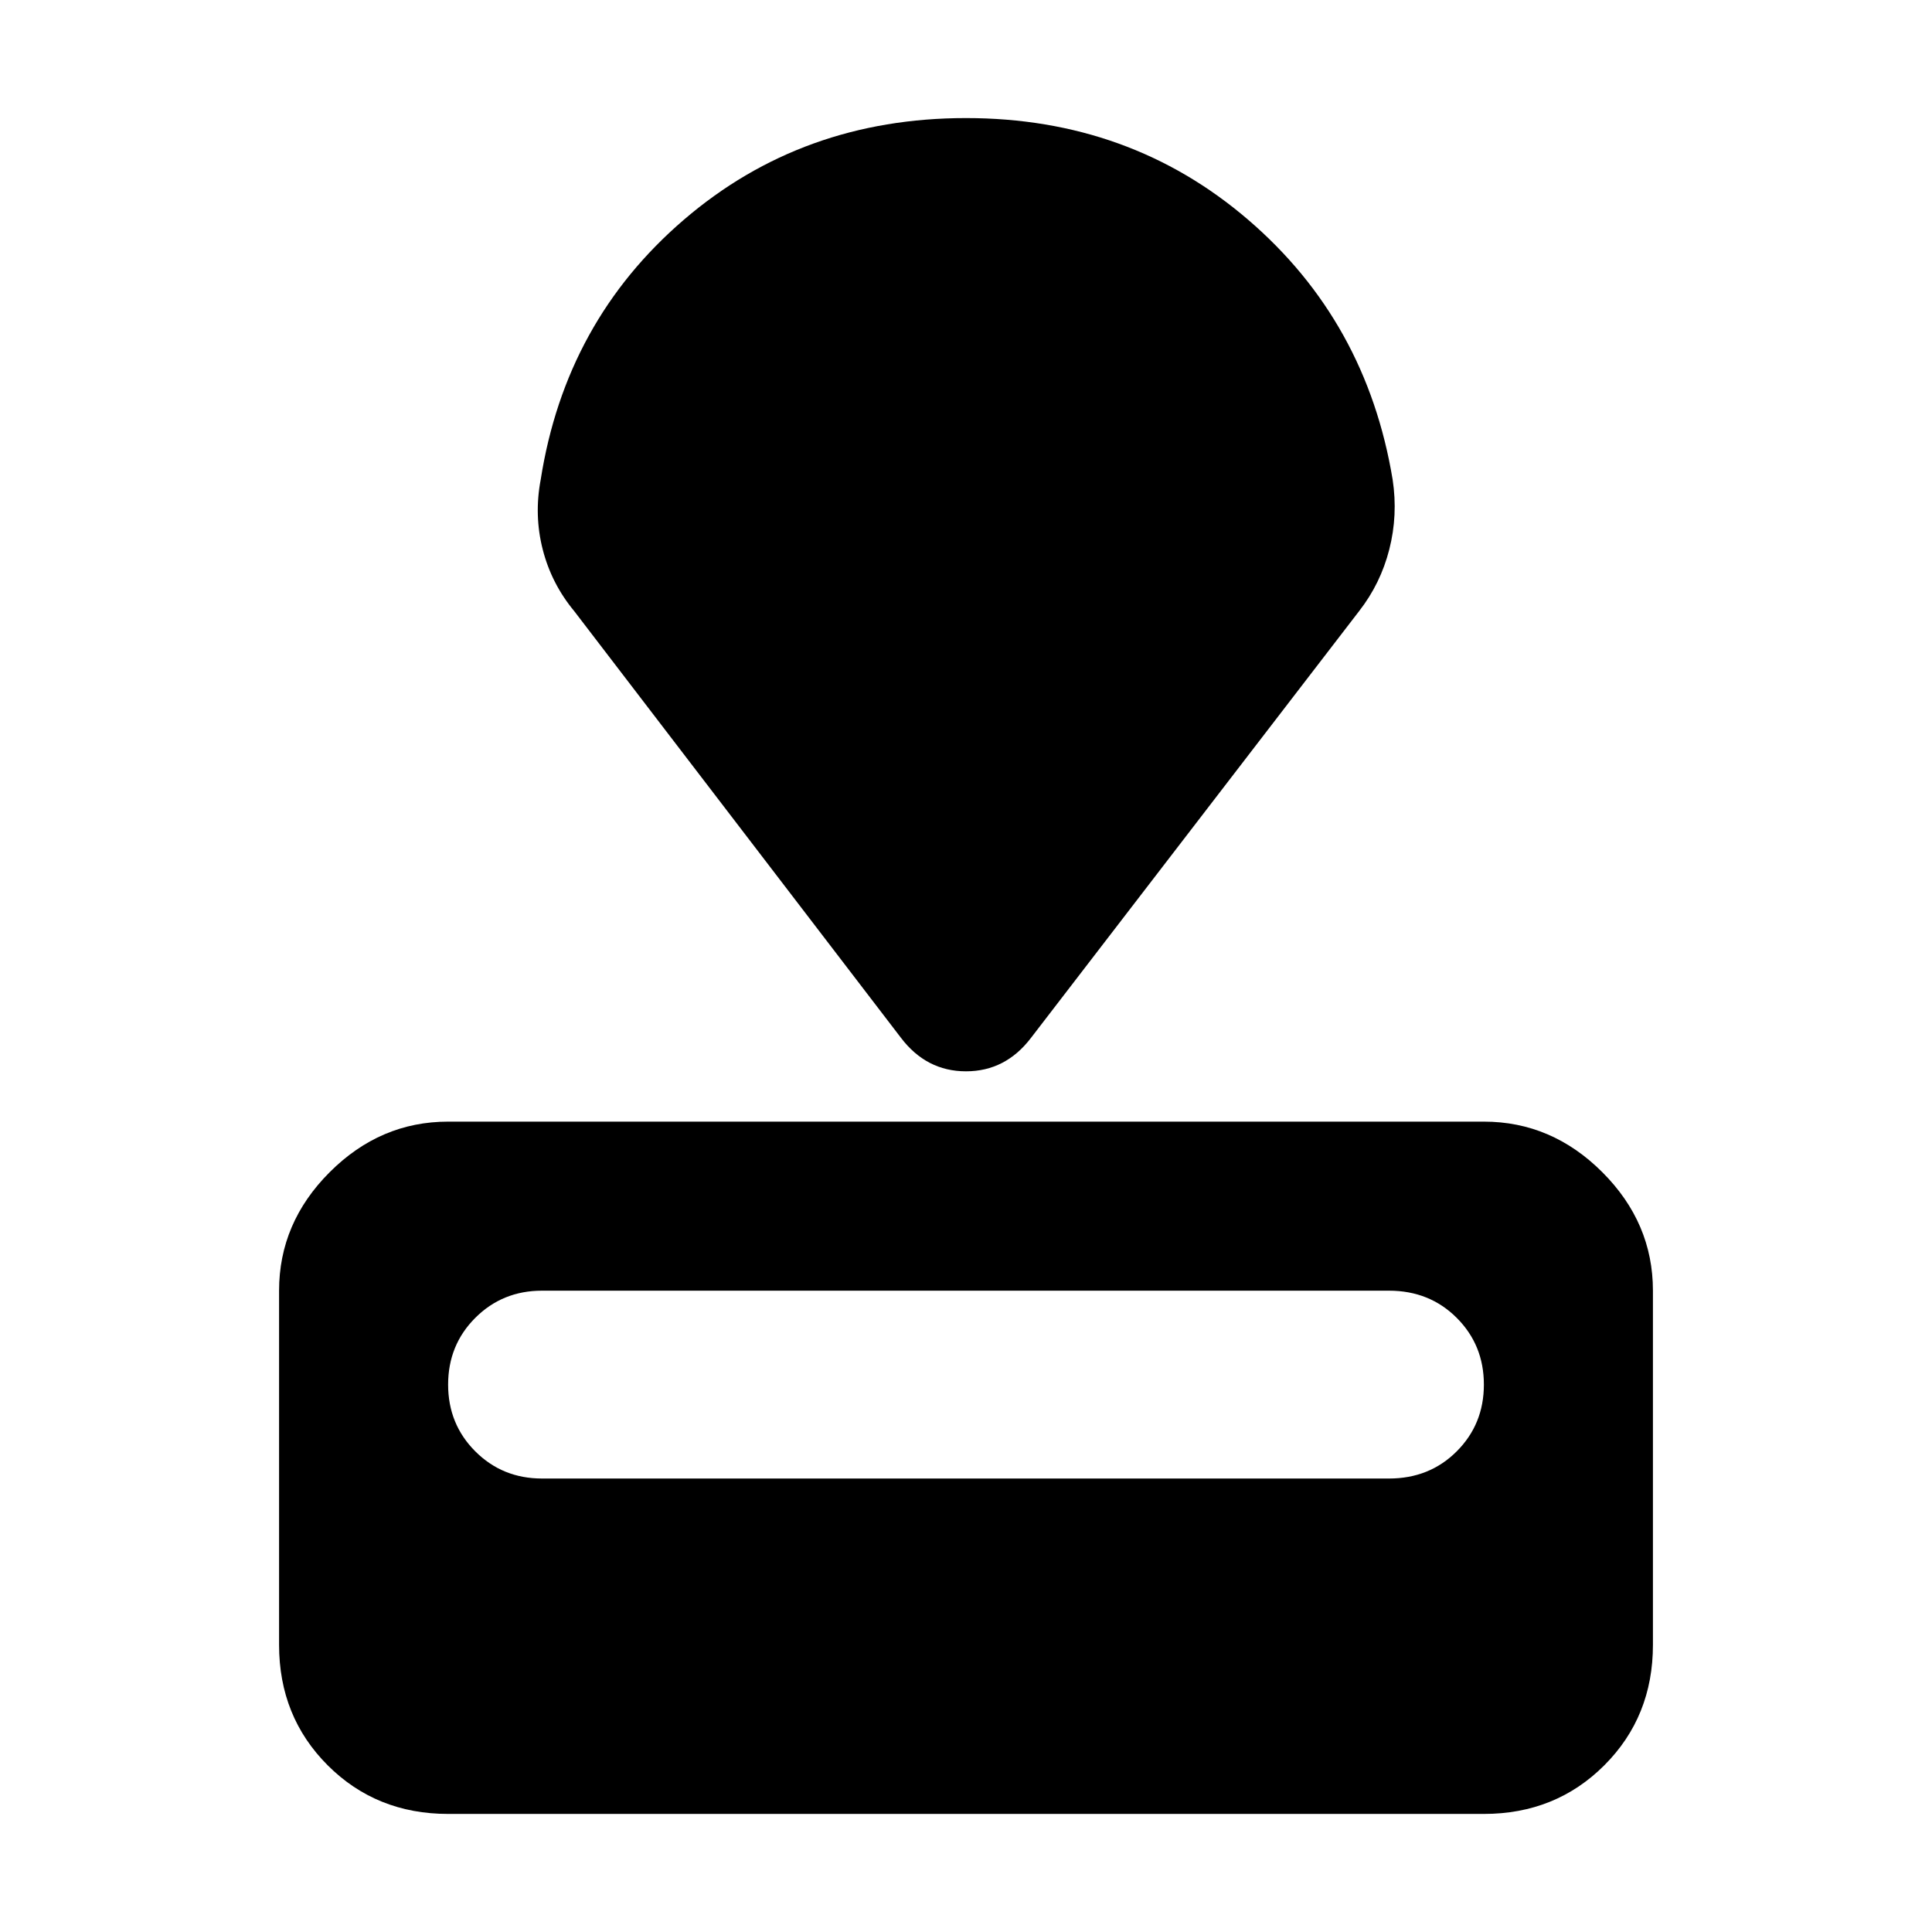 <svg xmlns="http://www.w3.org/2000/svg" height="40" viewBox="0 -960 960 960" width="40"><path d="M222.67-58.67q-35.67 0-59.84-24.16-24.16-24.17-24.16-59.84v-176q0-33.72 25.13-58.86 25.14-25.14 58.87-25.14h514.66q33.73 0 58.87 25.14 25.13 25.14 25.13 58.86v176q0 35.67-24.16 59.84Q773-58.67 737.33-58.67H222.67Zm46.66-166.66h420.85q20.15 0 33.65-13.5t13.5-33.17q0-19.67-13.5-33.17t-33.65-13.5H269.33q-19.66 0-33.16 13.5-13.5 13.5-13.5 33.17t13.5 33.17q13.5 13.5 33.16 13.5Zm178.34-219-162.34-212Q274-670 269.67-687q-4.34-17-1-34.67 12.33-78.66 71.16-129.16 58.84-50.5 140.17-50.5 81.33 0 140.17 50.5Q679-800.33 692-721.67q2.67 17.67-1.67 34.67-4.33 17-15 30.67l-163 212q-12.66 16.66-32.33 16.66-19.67 0-32.33-16.66Z"/></svg>
